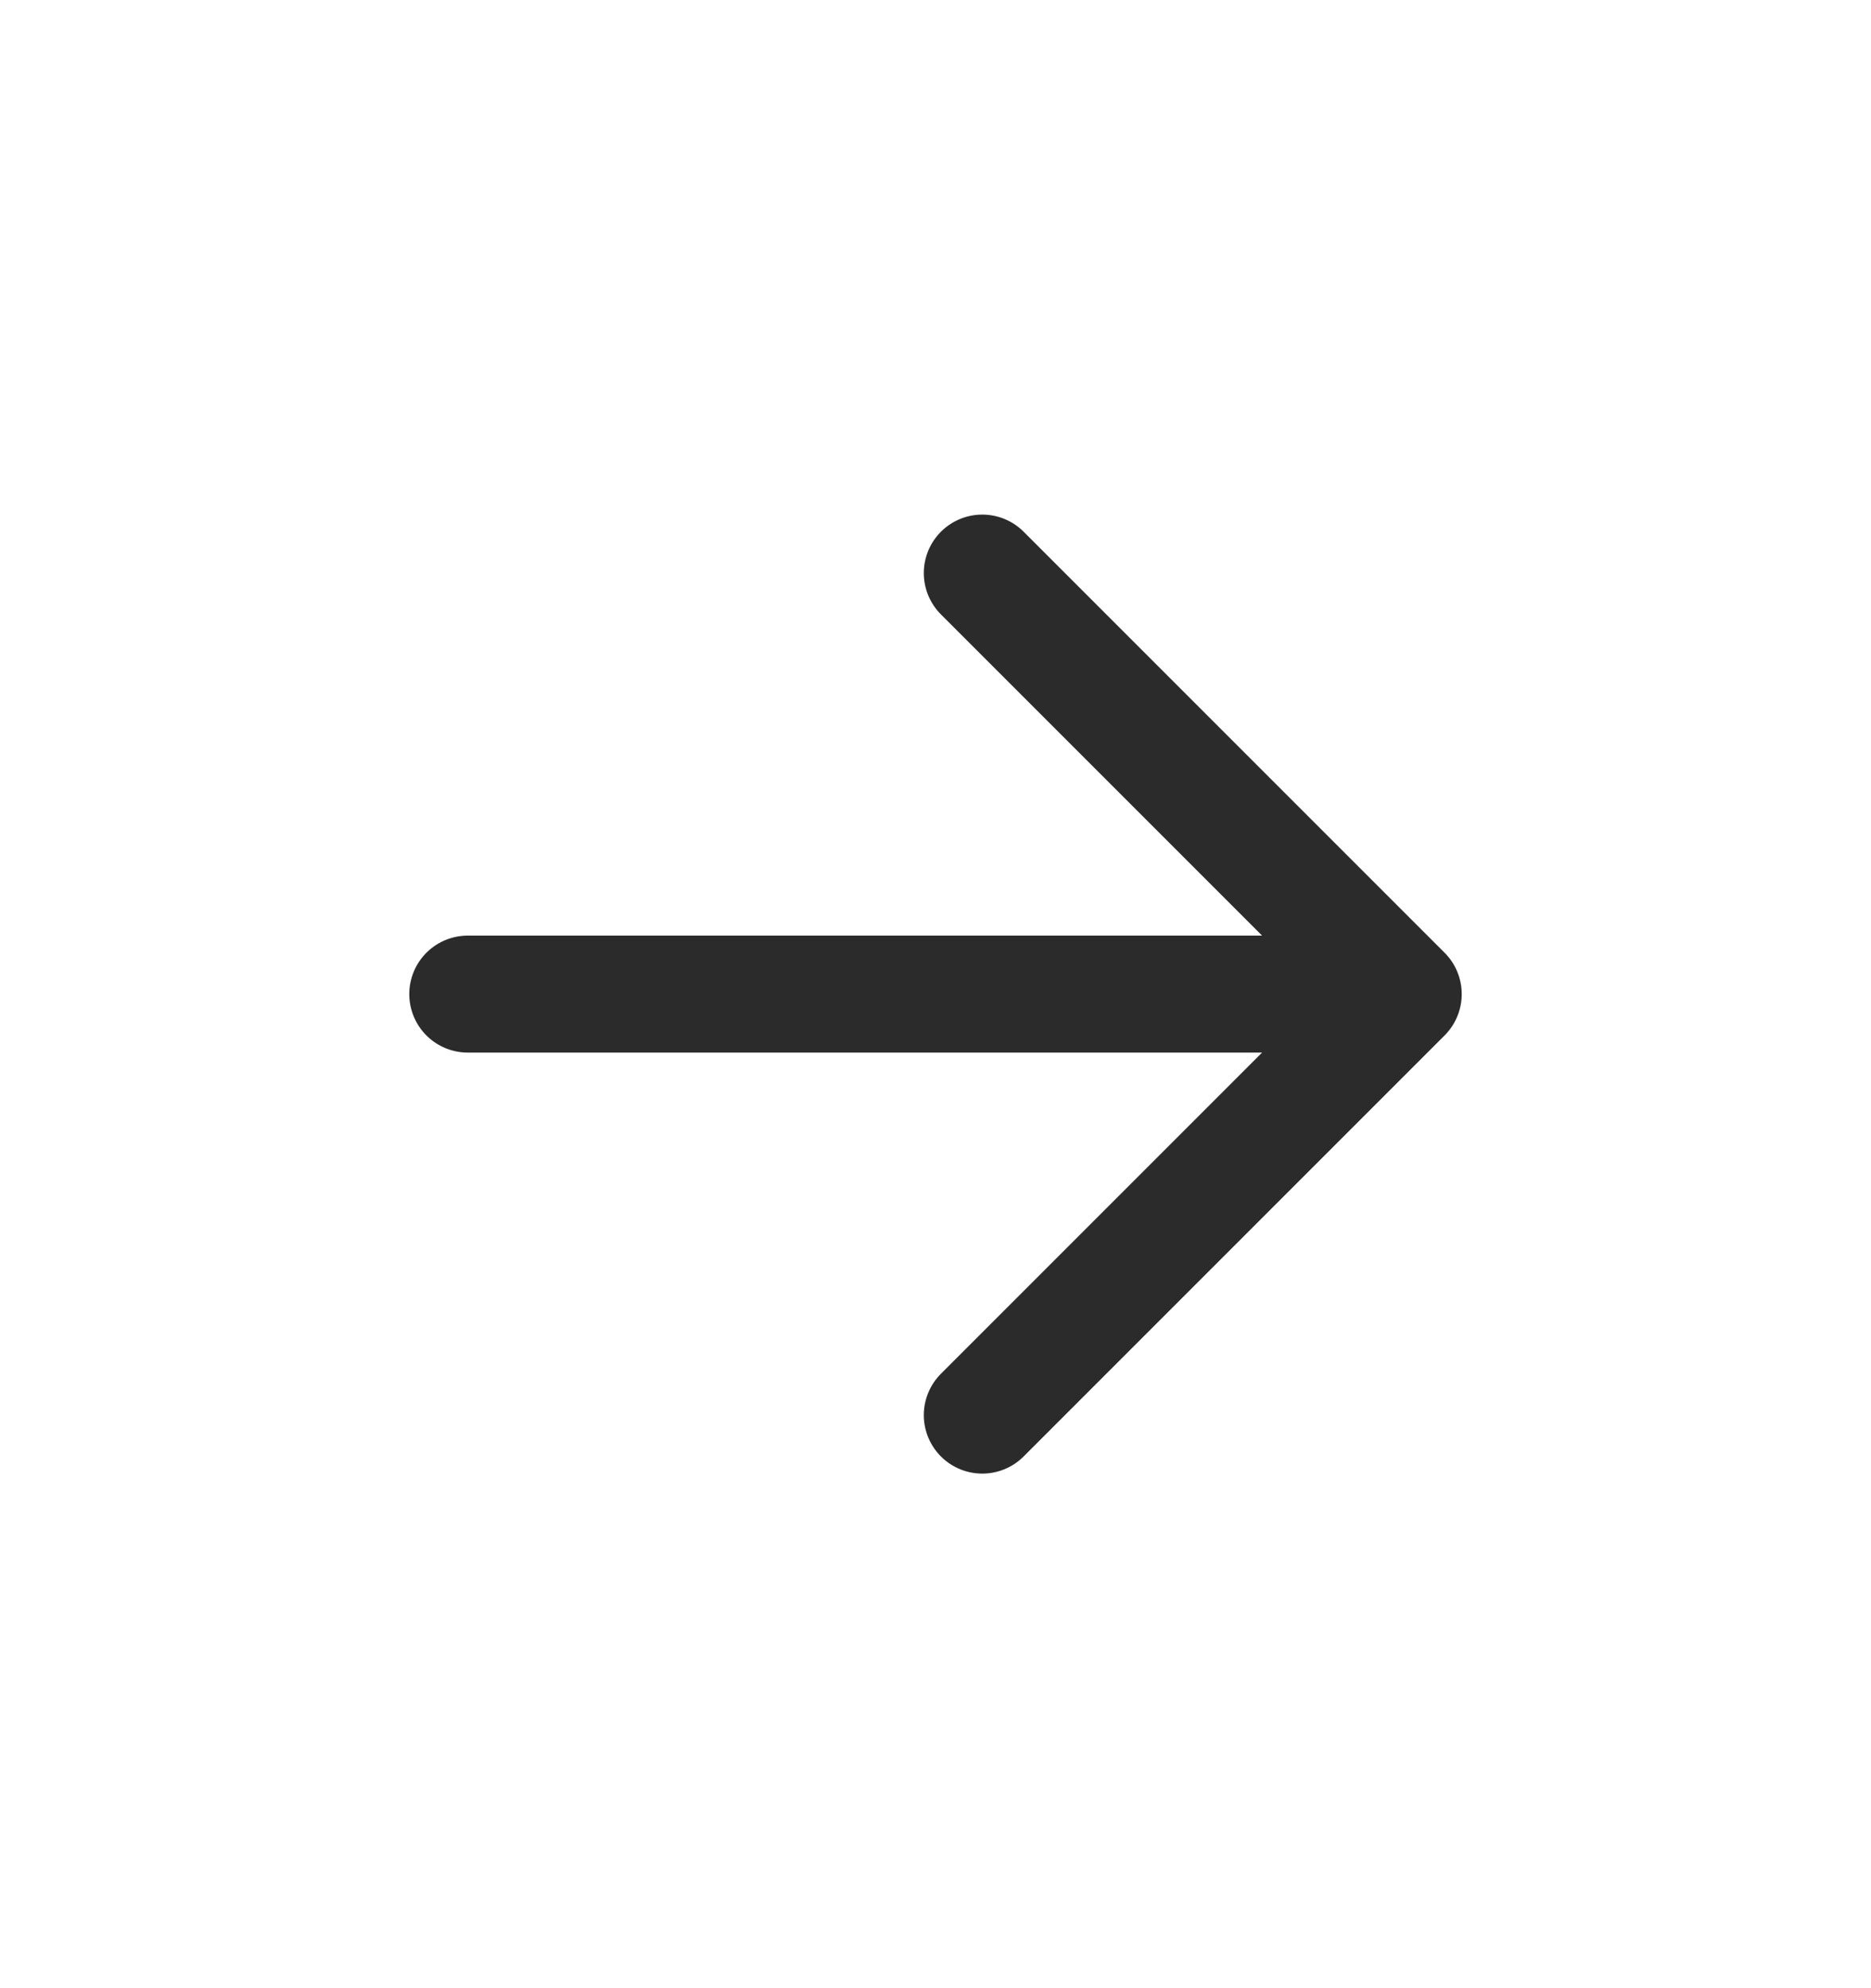 <svg width="16" height="17" viewBox="0 0 16 17" fill="none" xmlns="http://www.w3.org/2000/svg">
<path d="M4 8.5H12M12 8.5L8.4 4.9M12 8.5L8.4 12.1" stroke="#2B2B2B" stroke-linecap="round" stroke-linejoin="round"/>
</svg>

